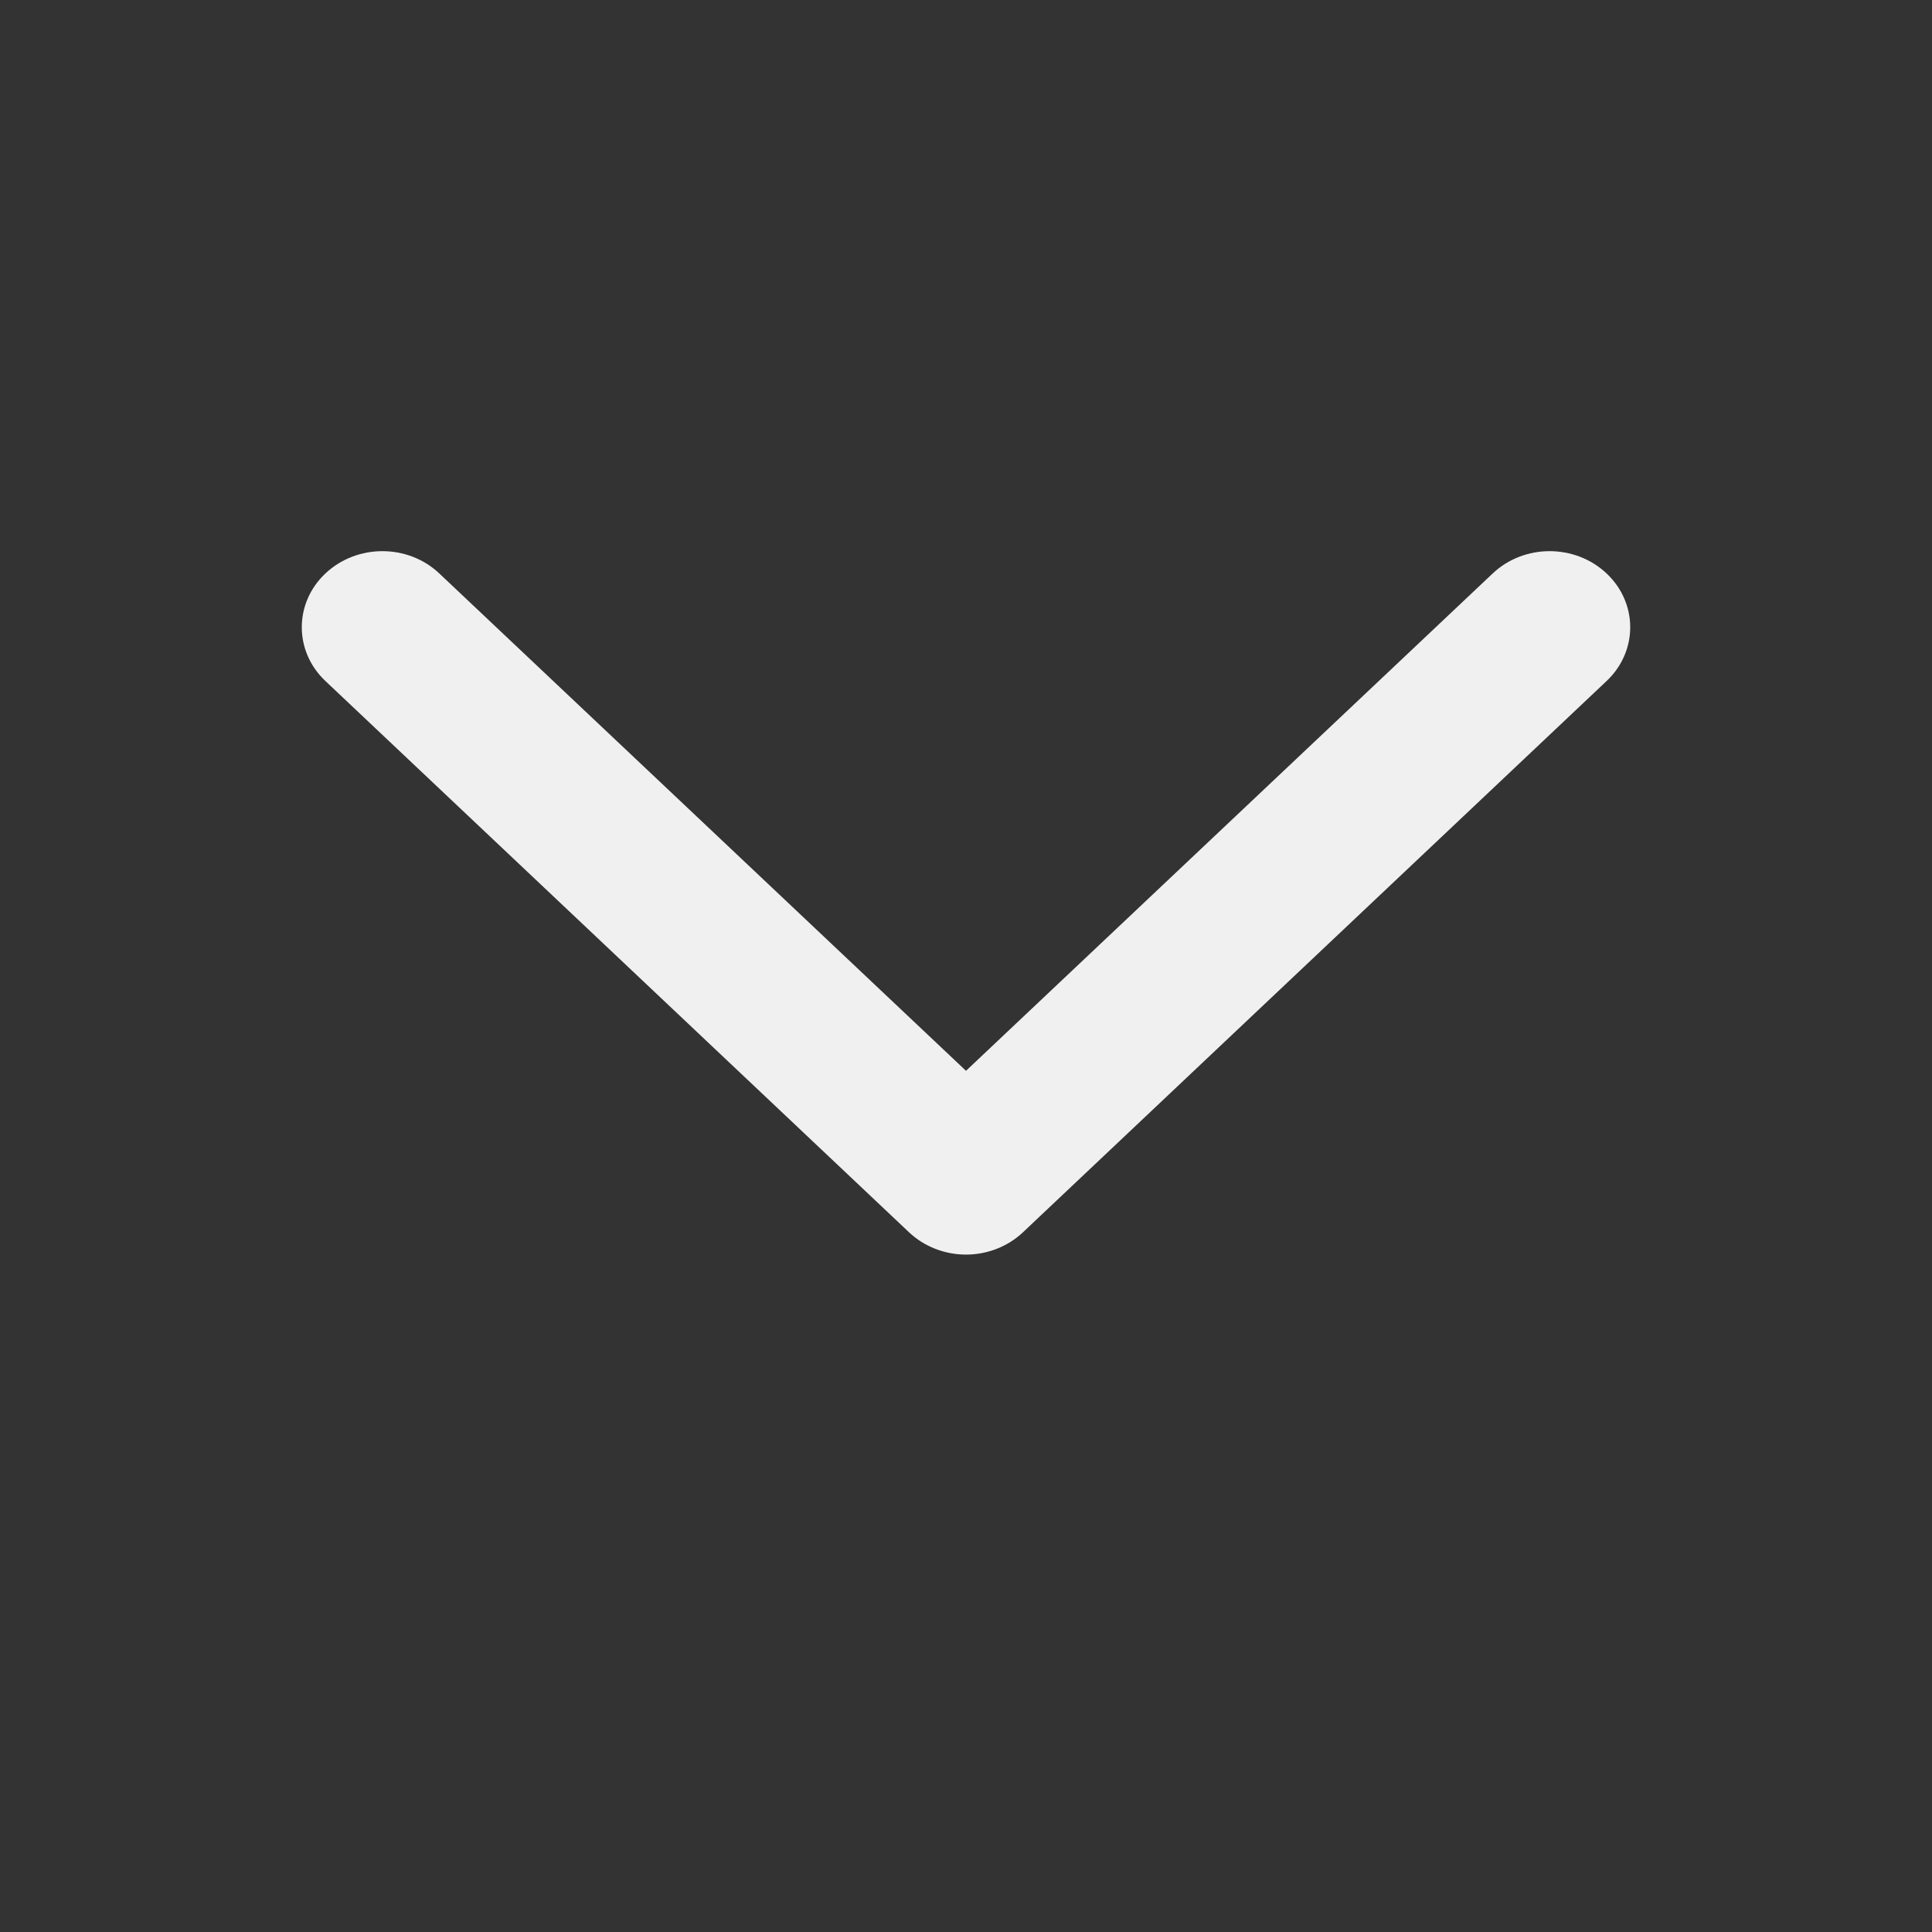 <svg width="16" height="16" viewBox="0 0 16 16" fill="none" xmlns="http://www.w3.org/2000/svg">
<rect x="0" y="0" width="16" height="16" fill="#333333" stroke="none"/>
<path d="M7.528 10.205C7.653 10.323 7.823 10.39 8 10.39C8.177 10.39 8.347 10.323 8.472 10.205L13.305 5.64C13.566 5.394 13.566 4.995 13.305 4.749C13.044 4.503 12.622 4.503 12.362 4.749L8 8.868L3.638 4.749C3.378 4.503 2.956 4.503 2.695 4.749C2.434 4.995 2.434 5.394 2.695 5.64L7.528 10.205Z" fill="#F0F0F0"/>
</svg>
